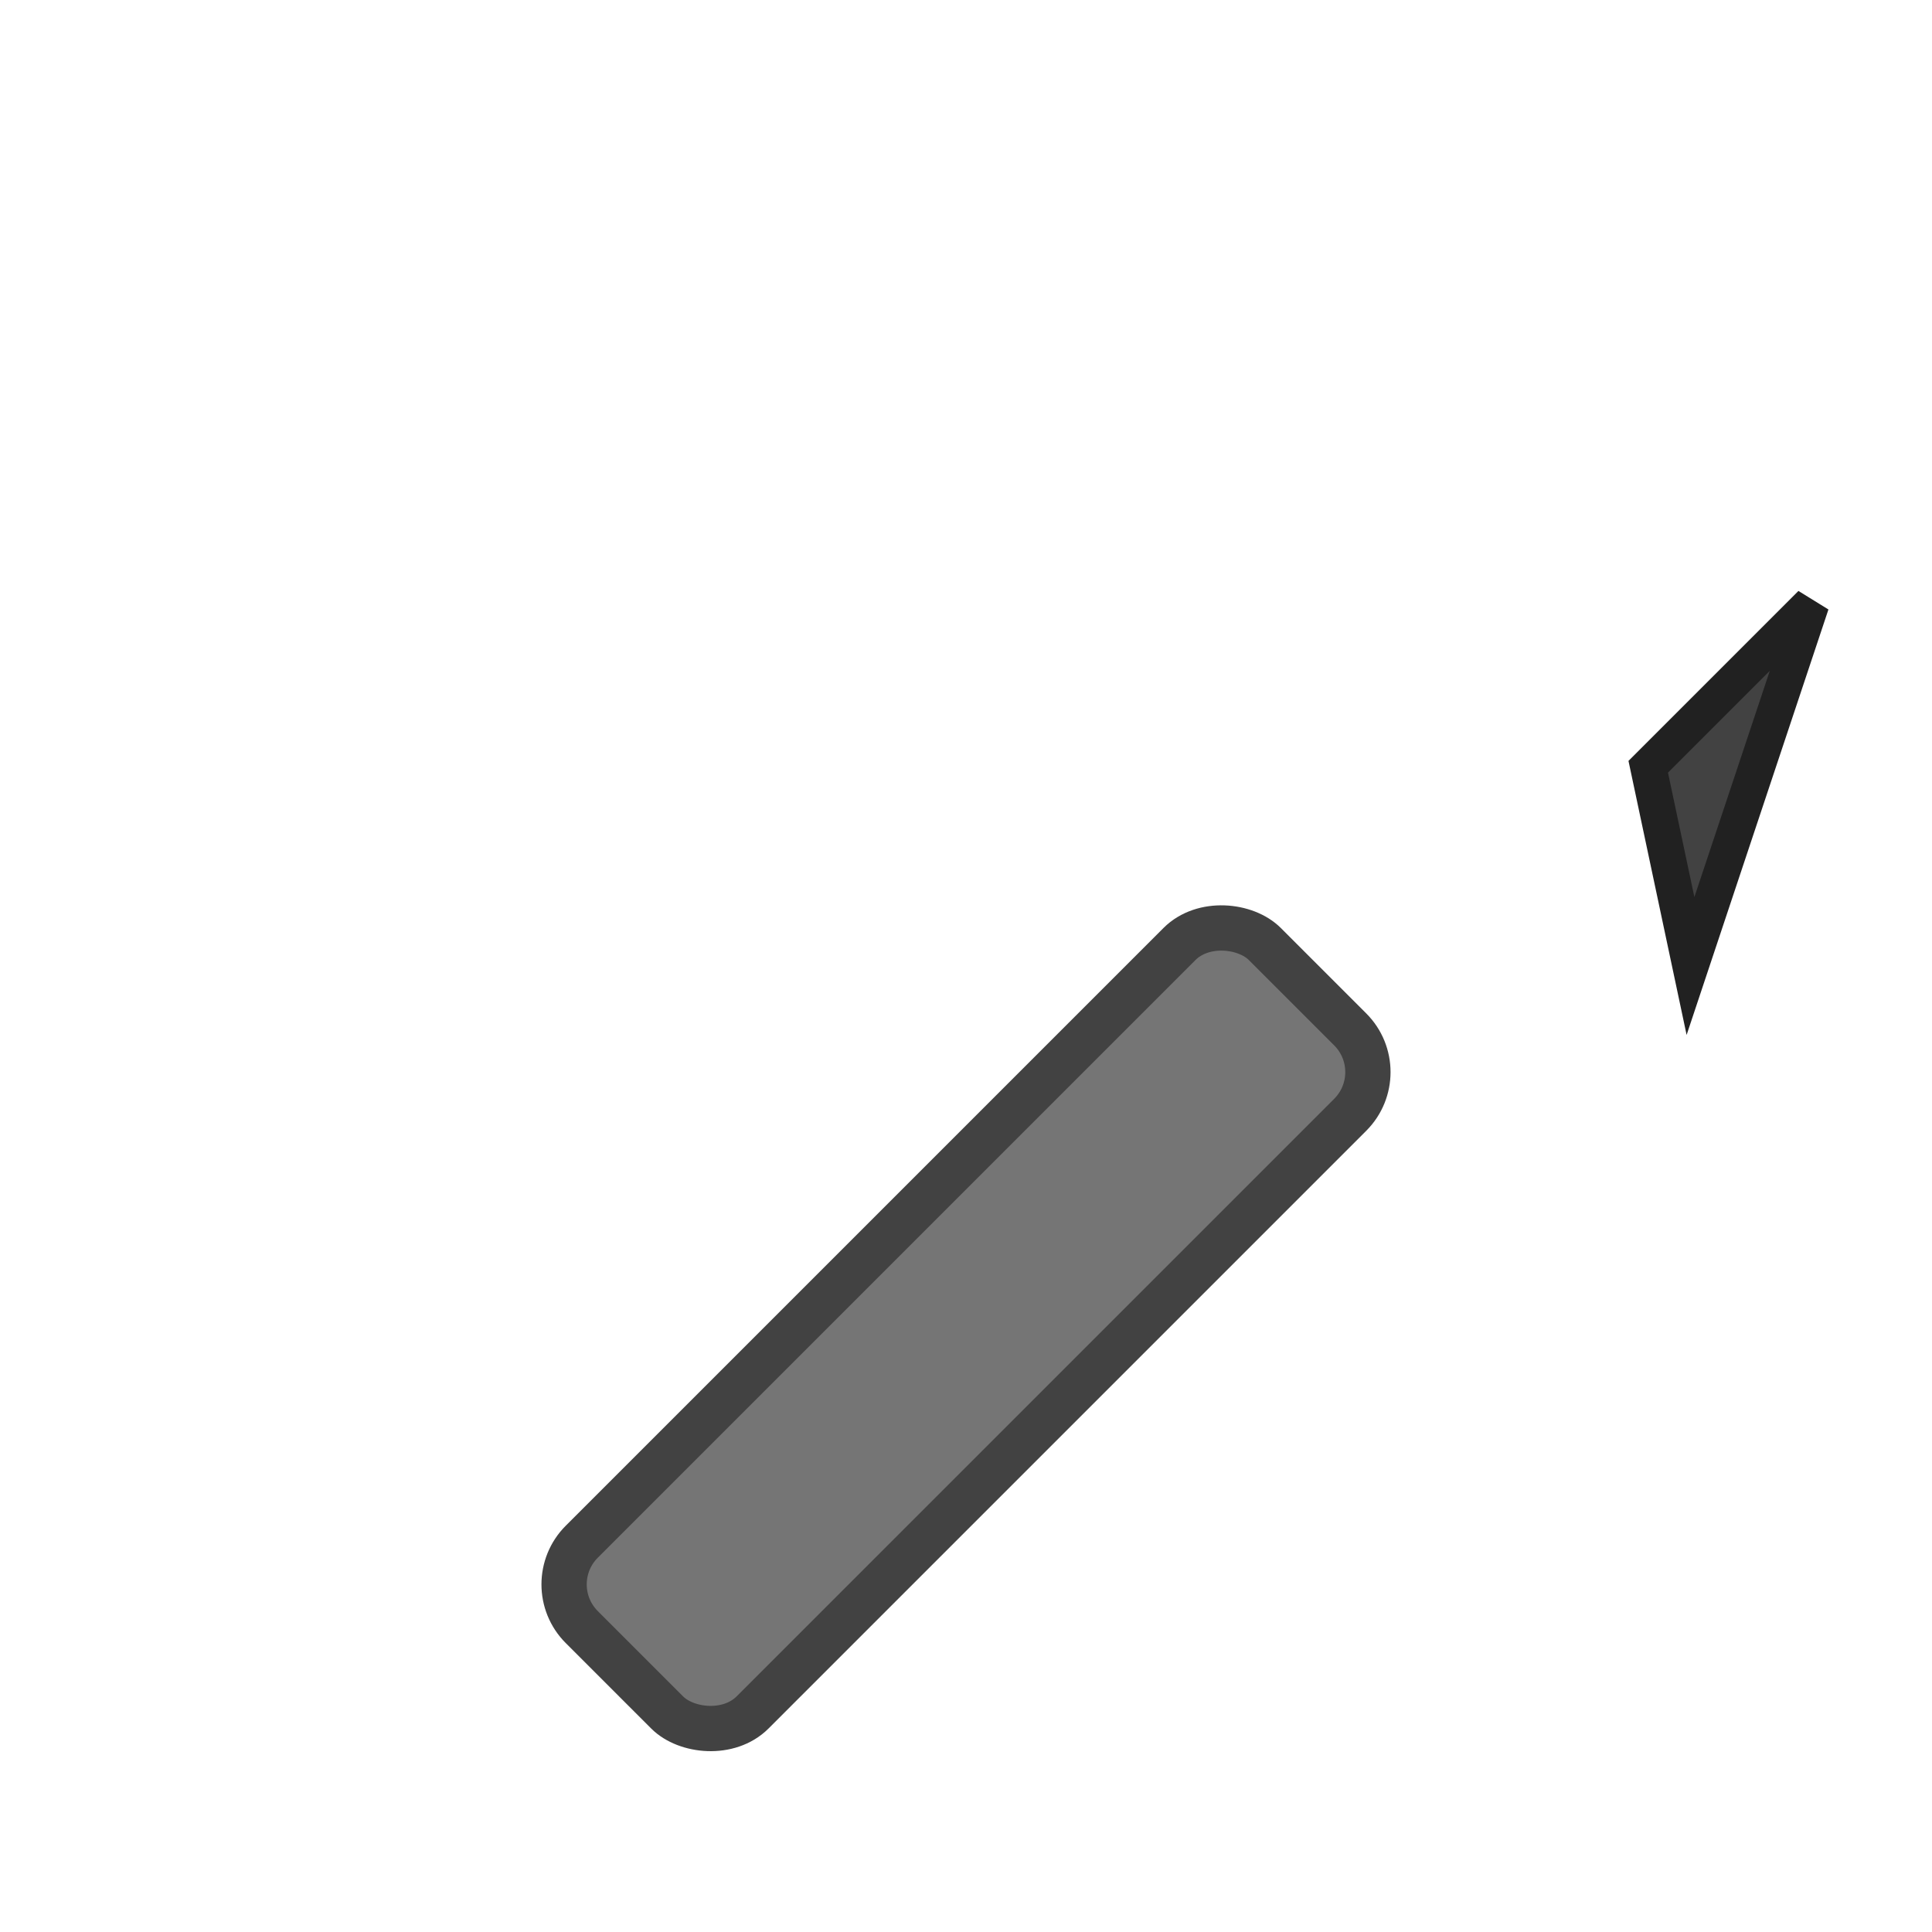 <svg xmlns="http://www.w3.org/2000/svg" viewBox="0 0 64 64">
  <!-- Grauer Bleistift mit spitzer Spitze, Spitze exakt am Ende -->
  <g>
    <!-- Stiftkörper -->
    <rect x="16" y="40" width="32" height="8" rx="2" transform="rotate(-45 32 44)" fill="#757575"/>
    <!-- Spitze (spitz wie ein Buntstift, direkt am Ende des Stiftkörpers) -->
    <polygon points="54.6,25.4 60,20 56,32" fill="#424242"/>
    <!-- Optional: dünner Umriss für bessere Sichtbarkeit -->
    <rect x="16" y="40" width="32" height="8" rx="2" transform="rotate(-45 32 44)" fill="none" stroke="#424242" stroke-width="1.5"/>
    <polygon points="54.6,25.4 60,20 56,32" fill="none" stroke="#212121" stroke-width="1.2"/>
  </g>
</svg>

